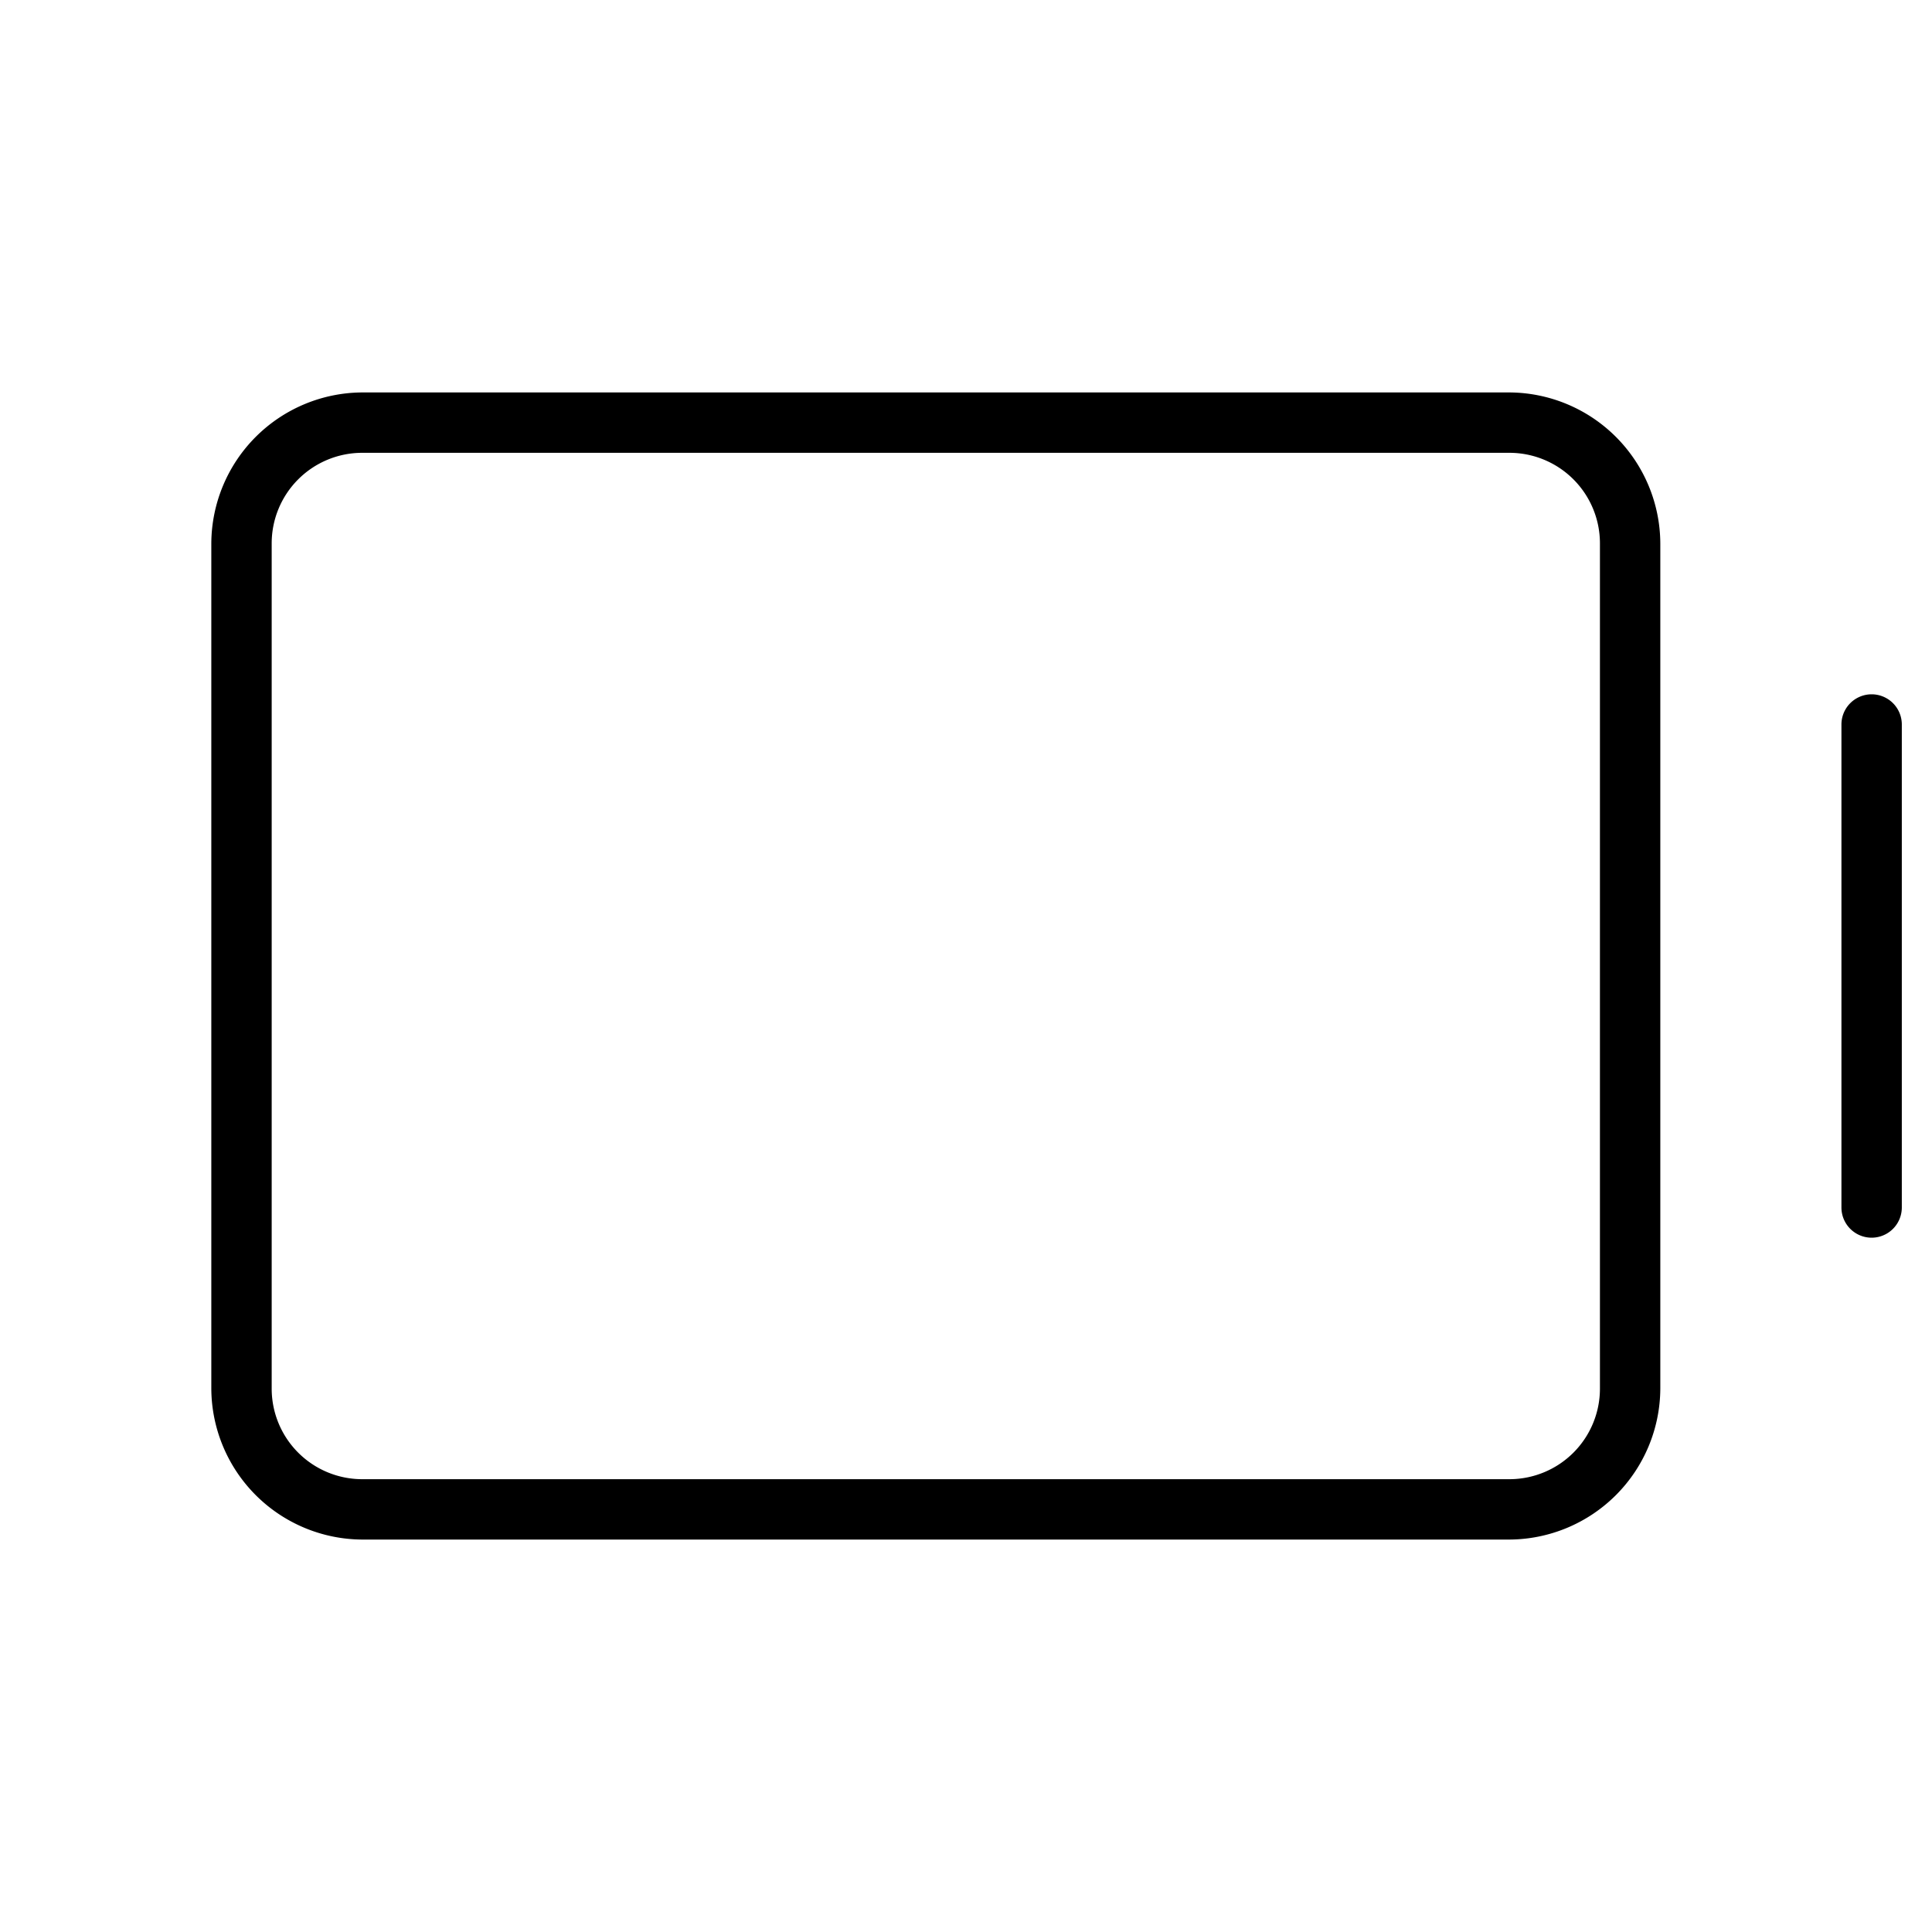 <svg xmlns="http://www.w3.org/2000/svg" viewBox="0 0 256 256"><path d="M252,96v64a4,4,0,0,1-8,0V96a4,4,0,0,1,8,0ZM220,72V184a20.1,20.1,0,0,1-20,20H48a20.1,20.1,0,0,1-20-20V72A20.1,20.1,0,0,1,48,52H200A20.1,20.1,0,0,1,220,72Zm-8,0a12,12,0,0,0-12-12H48A12,12,0,0,0,36,72V184a12,12,0,0,0,12,12H200a12,12,0,0,0,12-12Z"/></svg>